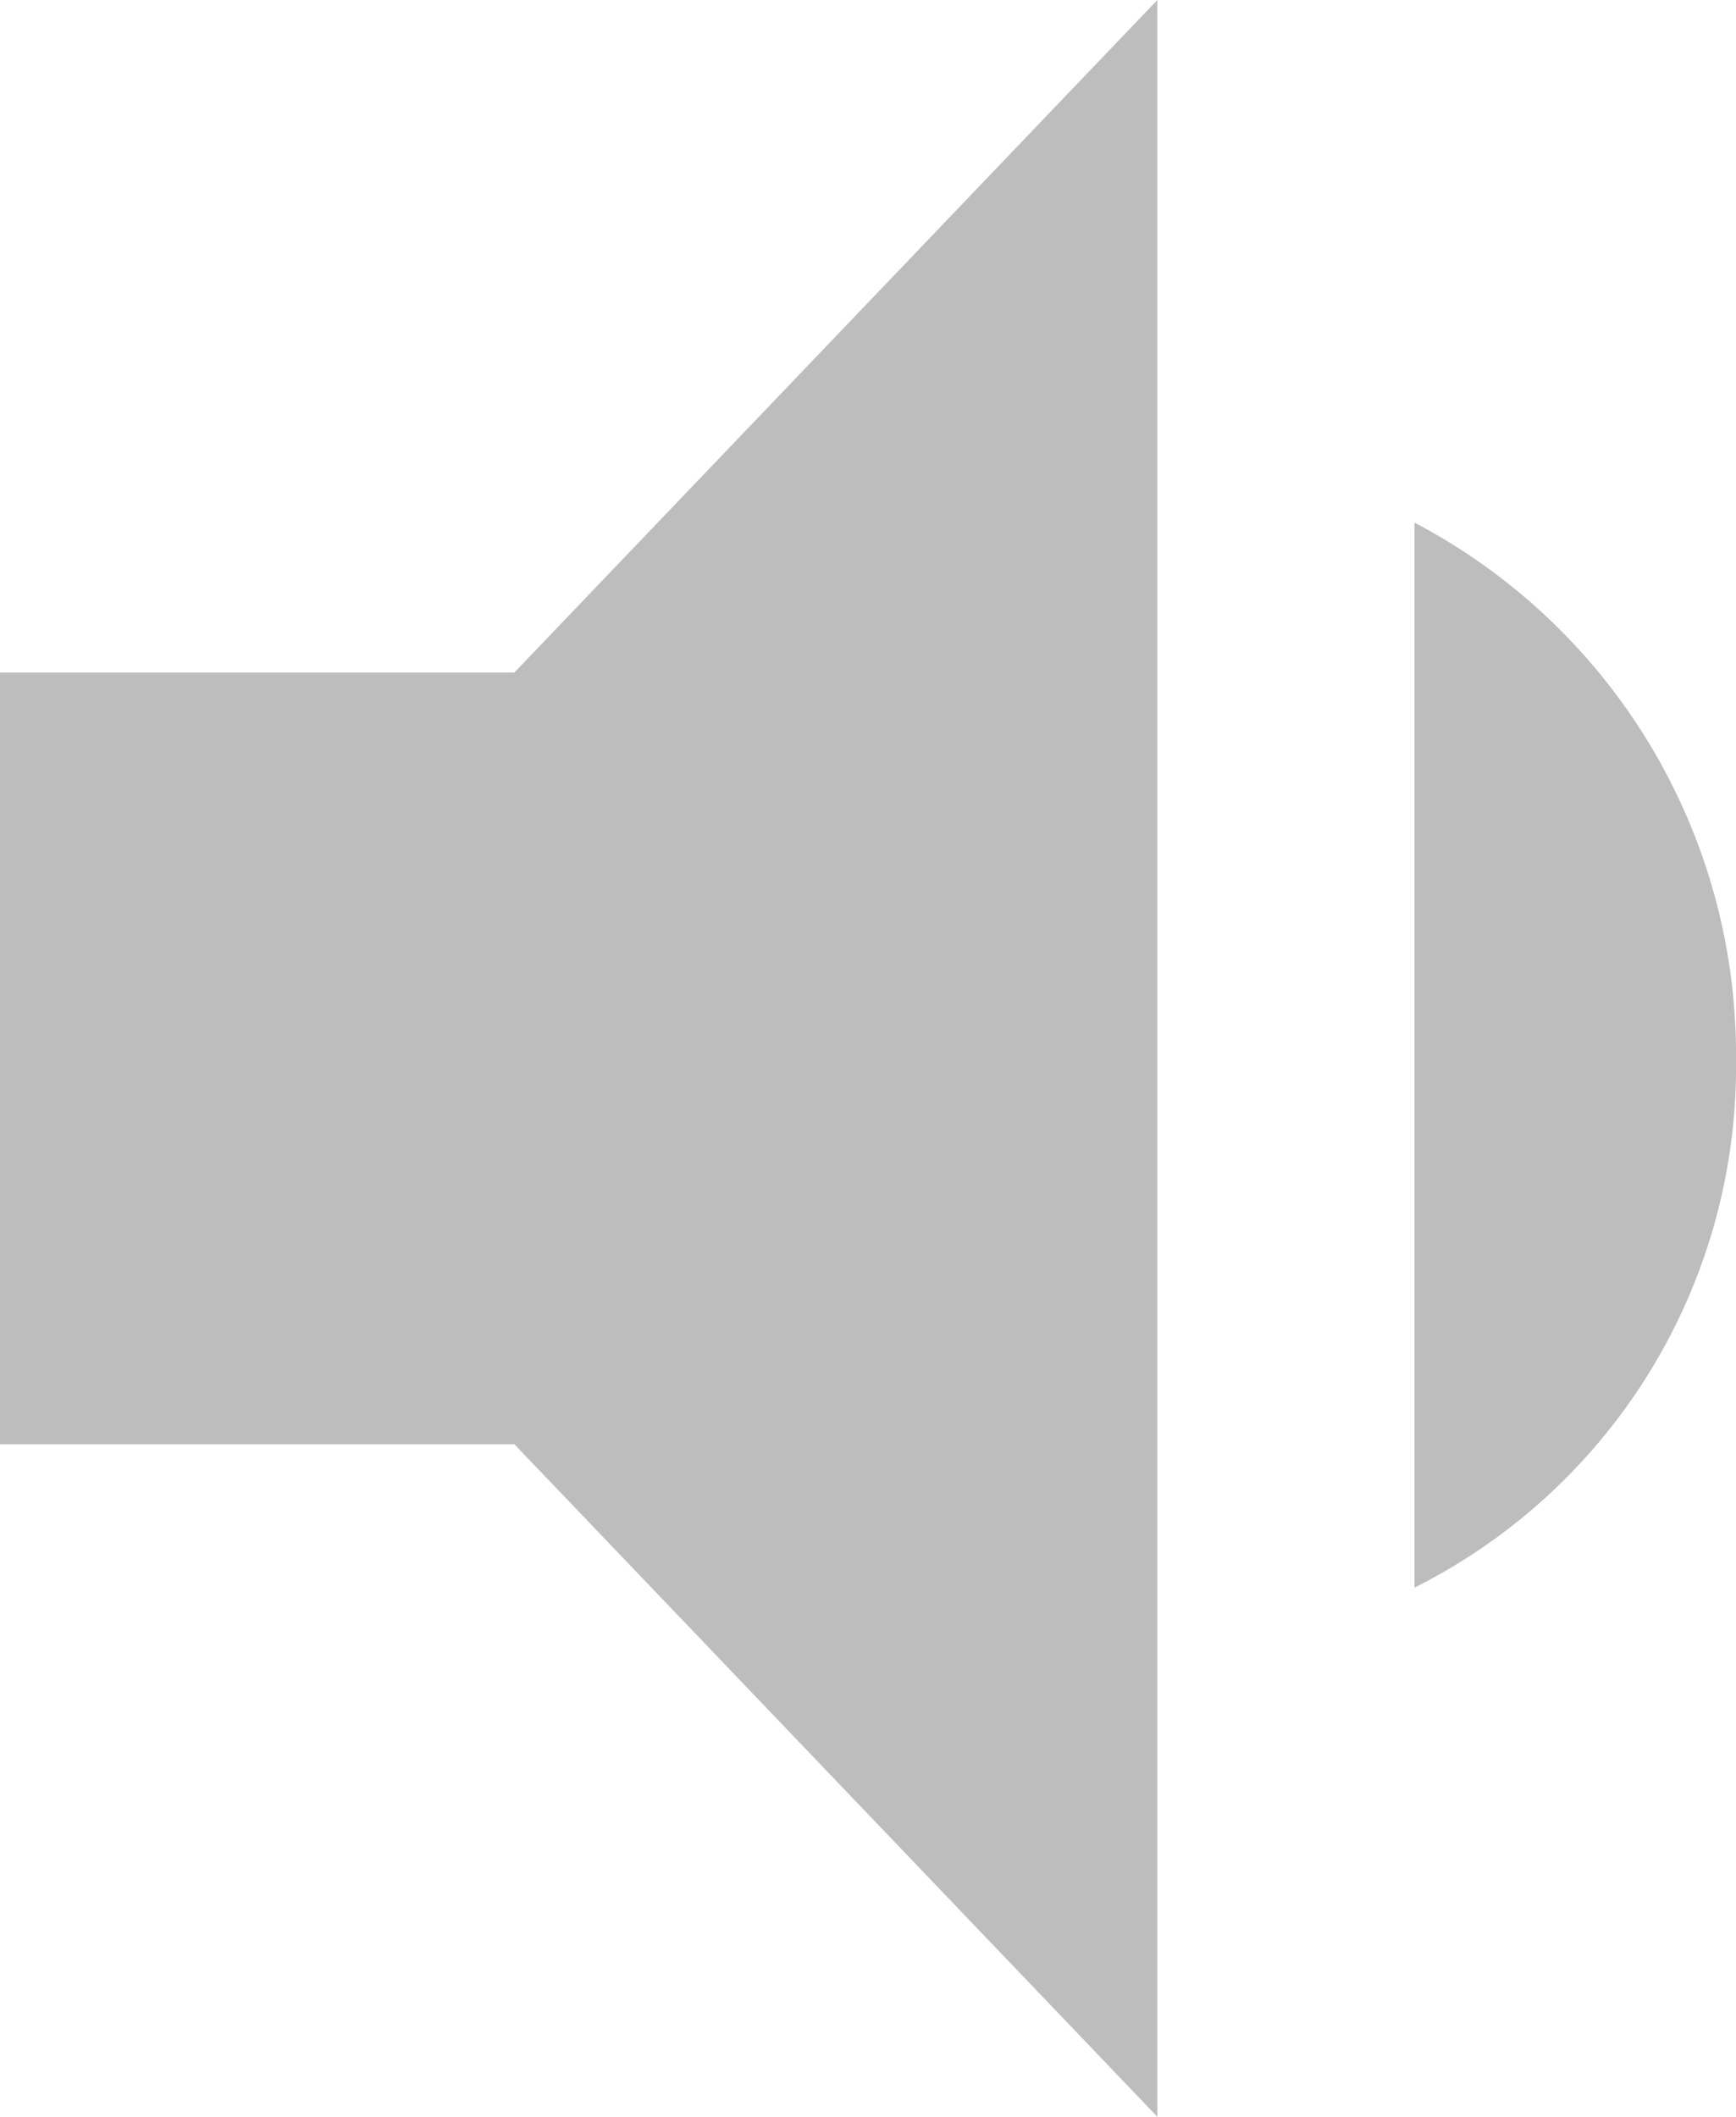 <svg xmlns="http://www.w3.org/2000/svg" fill="#BDBDBD" width="20.25" height="24.686" viewBox="0 0 20.25 24.686">
  <path id="Icon_ionic-md-volume-low" data-name="Icon ionic-md-volume-low" d="M4.5,13.5v9h6L18,30.343V5.657L10.5,13.5ZM24.75,18A7.009,7.009,0,0,0,21,11.752v12.42A6.8,6.8,0,0,0,24.75,18Z" transform="translate(-4.5 -5.657)"/>
</svg>
